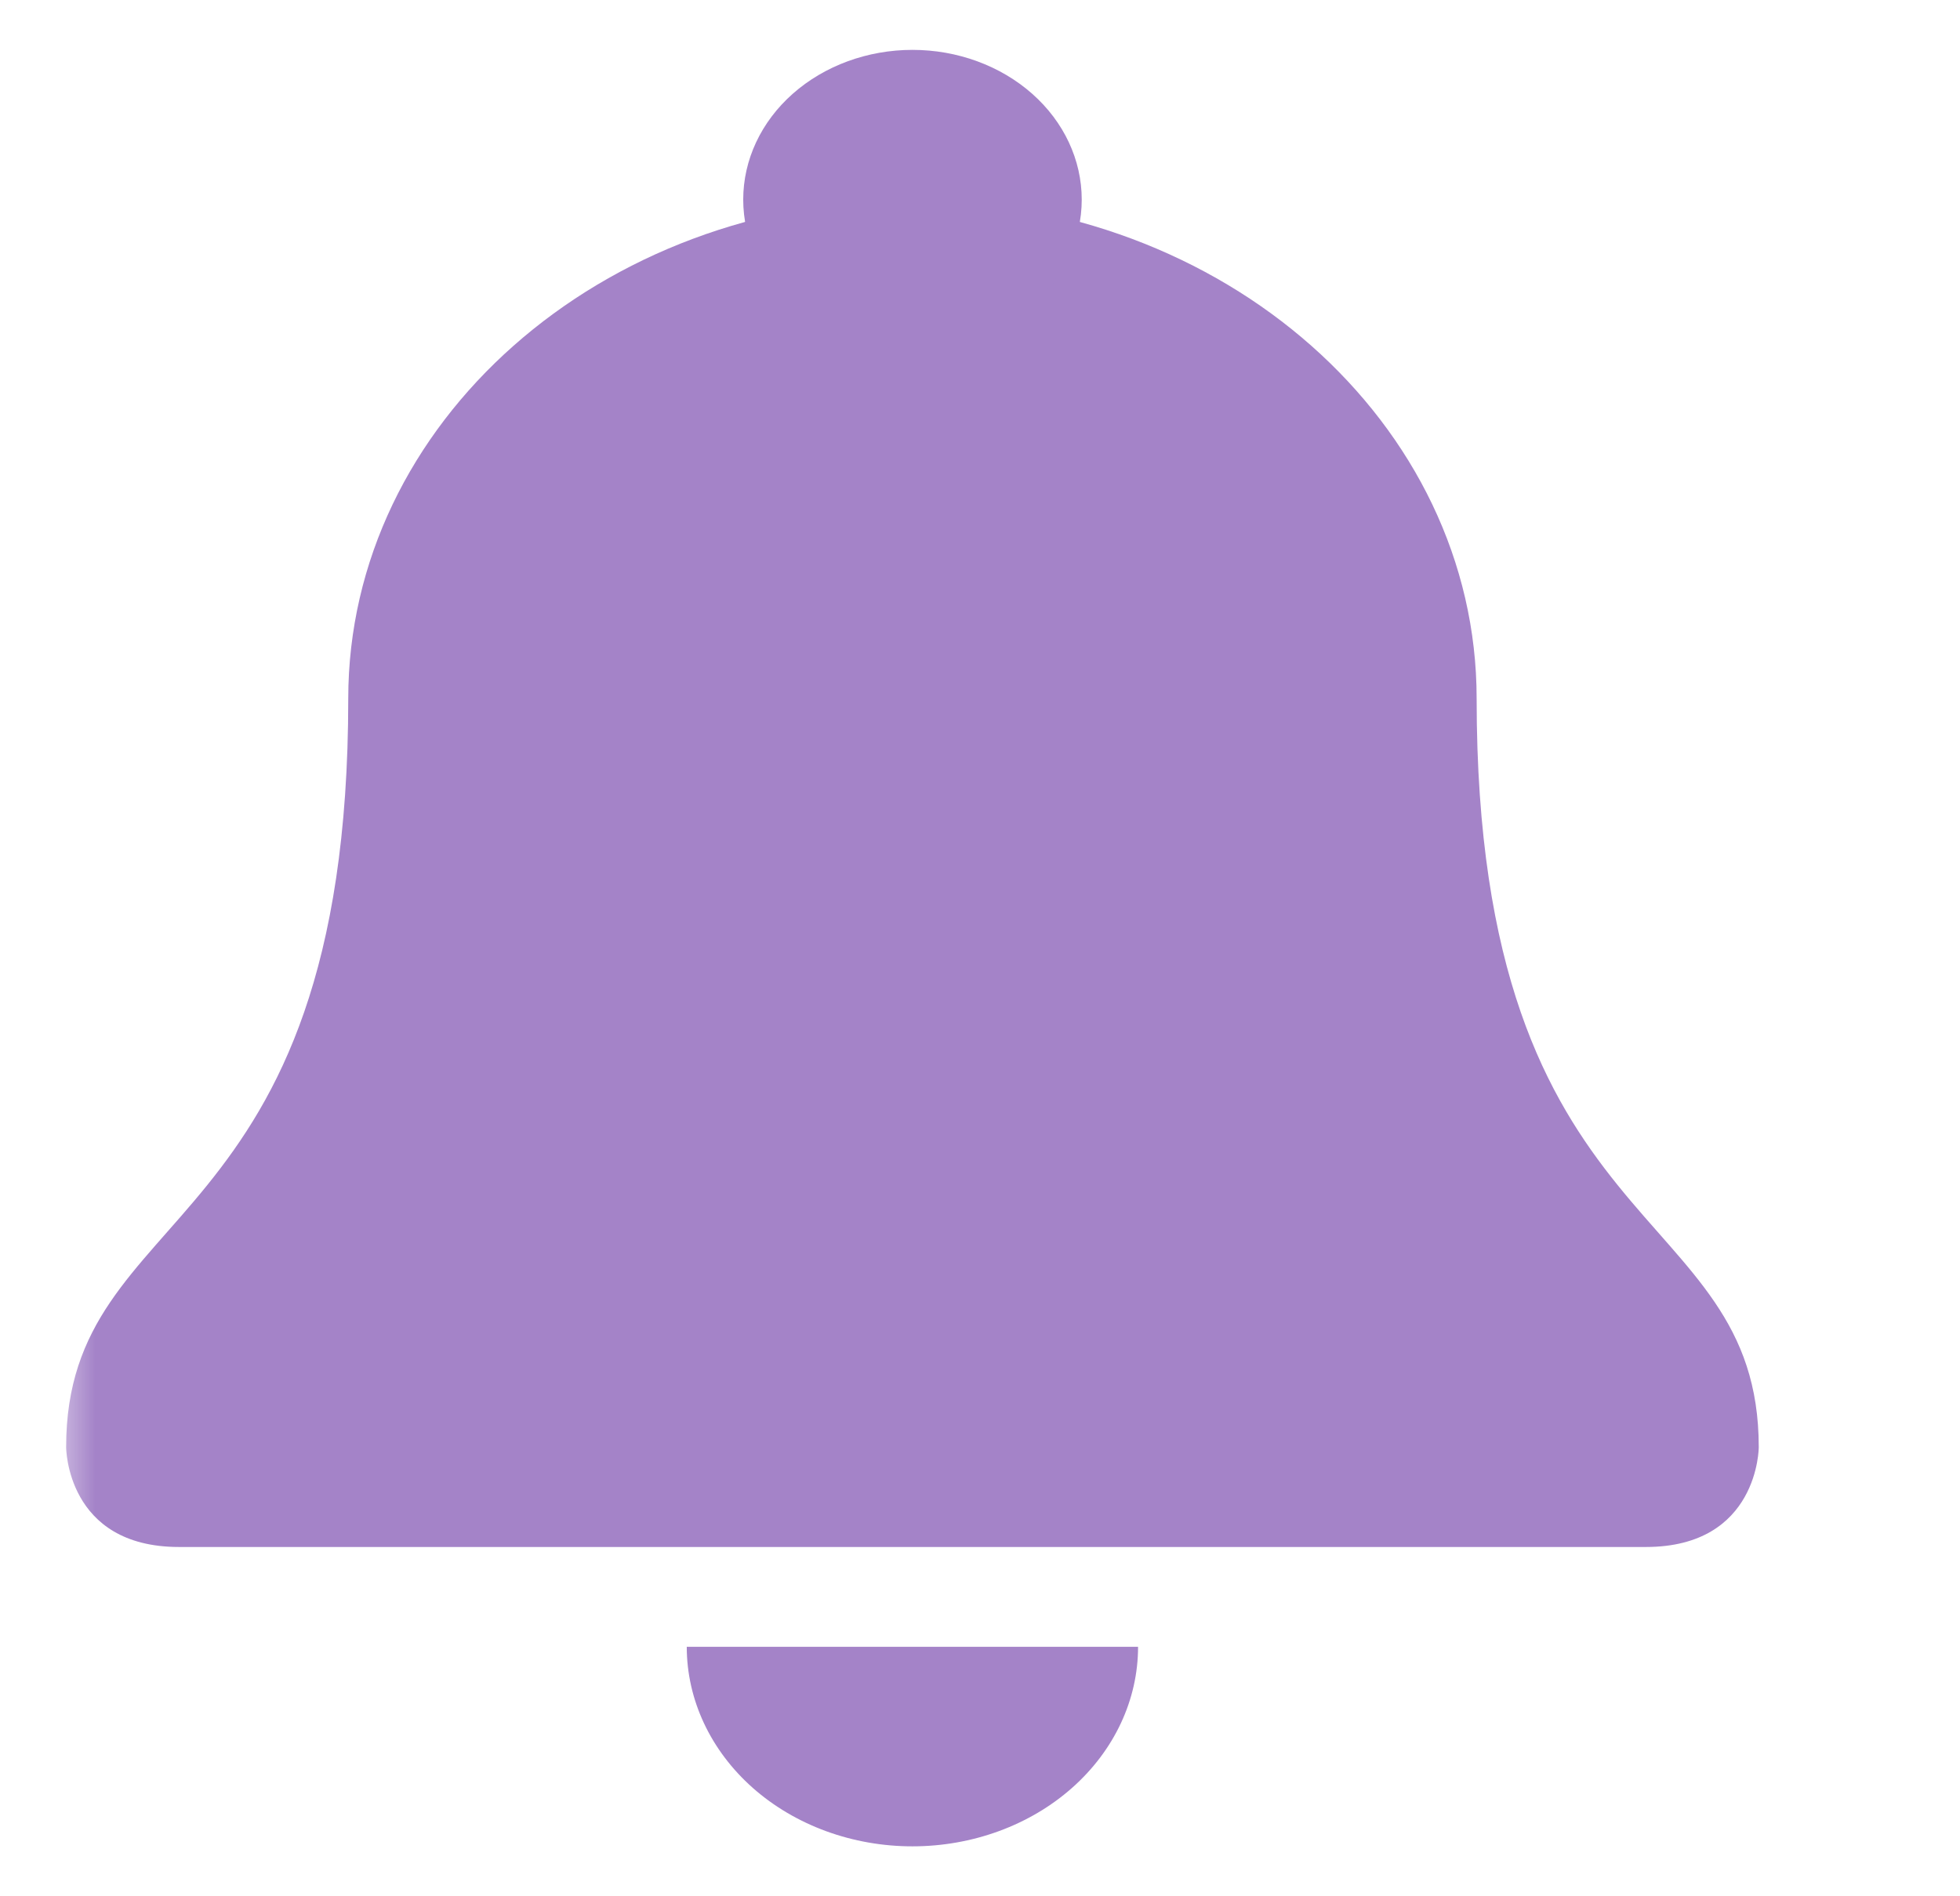 <svg width="31" height="30" viewBox="0 0 31 30" fill="none" xmlns="http://www.w3.org/2000/svg">
<mask id="mask0_20_9" style="mask-type:luminance" maskUnits="userSpaceOnUse" x="0" y="0" width="31" height="30">
<path d="M0.754 -1.90735e-06H31V30H0.754V-1.90735e-06Z" fill="white"/>
</mask>
<g mask="url(#mask0_20_9)">
<path d="M23.355 11.053C23.355 19.737 27.817 18.947 27.817 22.895C27.817 22.895 27.817 24.474 26.032 24.474H2.831C1.046 24.474 1.046 22.895 1.046 22.895C1.046 18.947 5.508 19.737 5.508 11.053C5.508 6.693 9.504 3.158 14.431 3.158C19.359 3.158 23.355 6.693 23.355 11.053Z" fill="#A483C8"/>
<path d="M17.109 3.158C17.109 2.53 16.827 1.927 16.325 1.483C15.823 1.039 15.142 0.789 14.432 0.789C13.722 0.789 13.041 1.039 12.539 1.483C12.037 1.927 11.755 2.53 11.755 3.158C11.755 3.786 12.037 4.388 12.539 4.833C13.041 5.277 13.722 5.526 14.432 5.526C15.142 5.526 15.823 5.277 16.325 4.833C16.827 4.388 17.109 3.786 17.109 3.158Z" fill="#A483C8"/>
<path d="M14.431 29.21C15.378 29.21 16.286 28.878 16.955 28.286C17.625 27.693 18 26.89 18 26.053H10.862C10.862 26.89 11.238 27.693 11.907 28.286C12.577 28.878 13.485 29.21 14.431 29.21Z" fill="#A483C8"/>
</g>
</svg>
